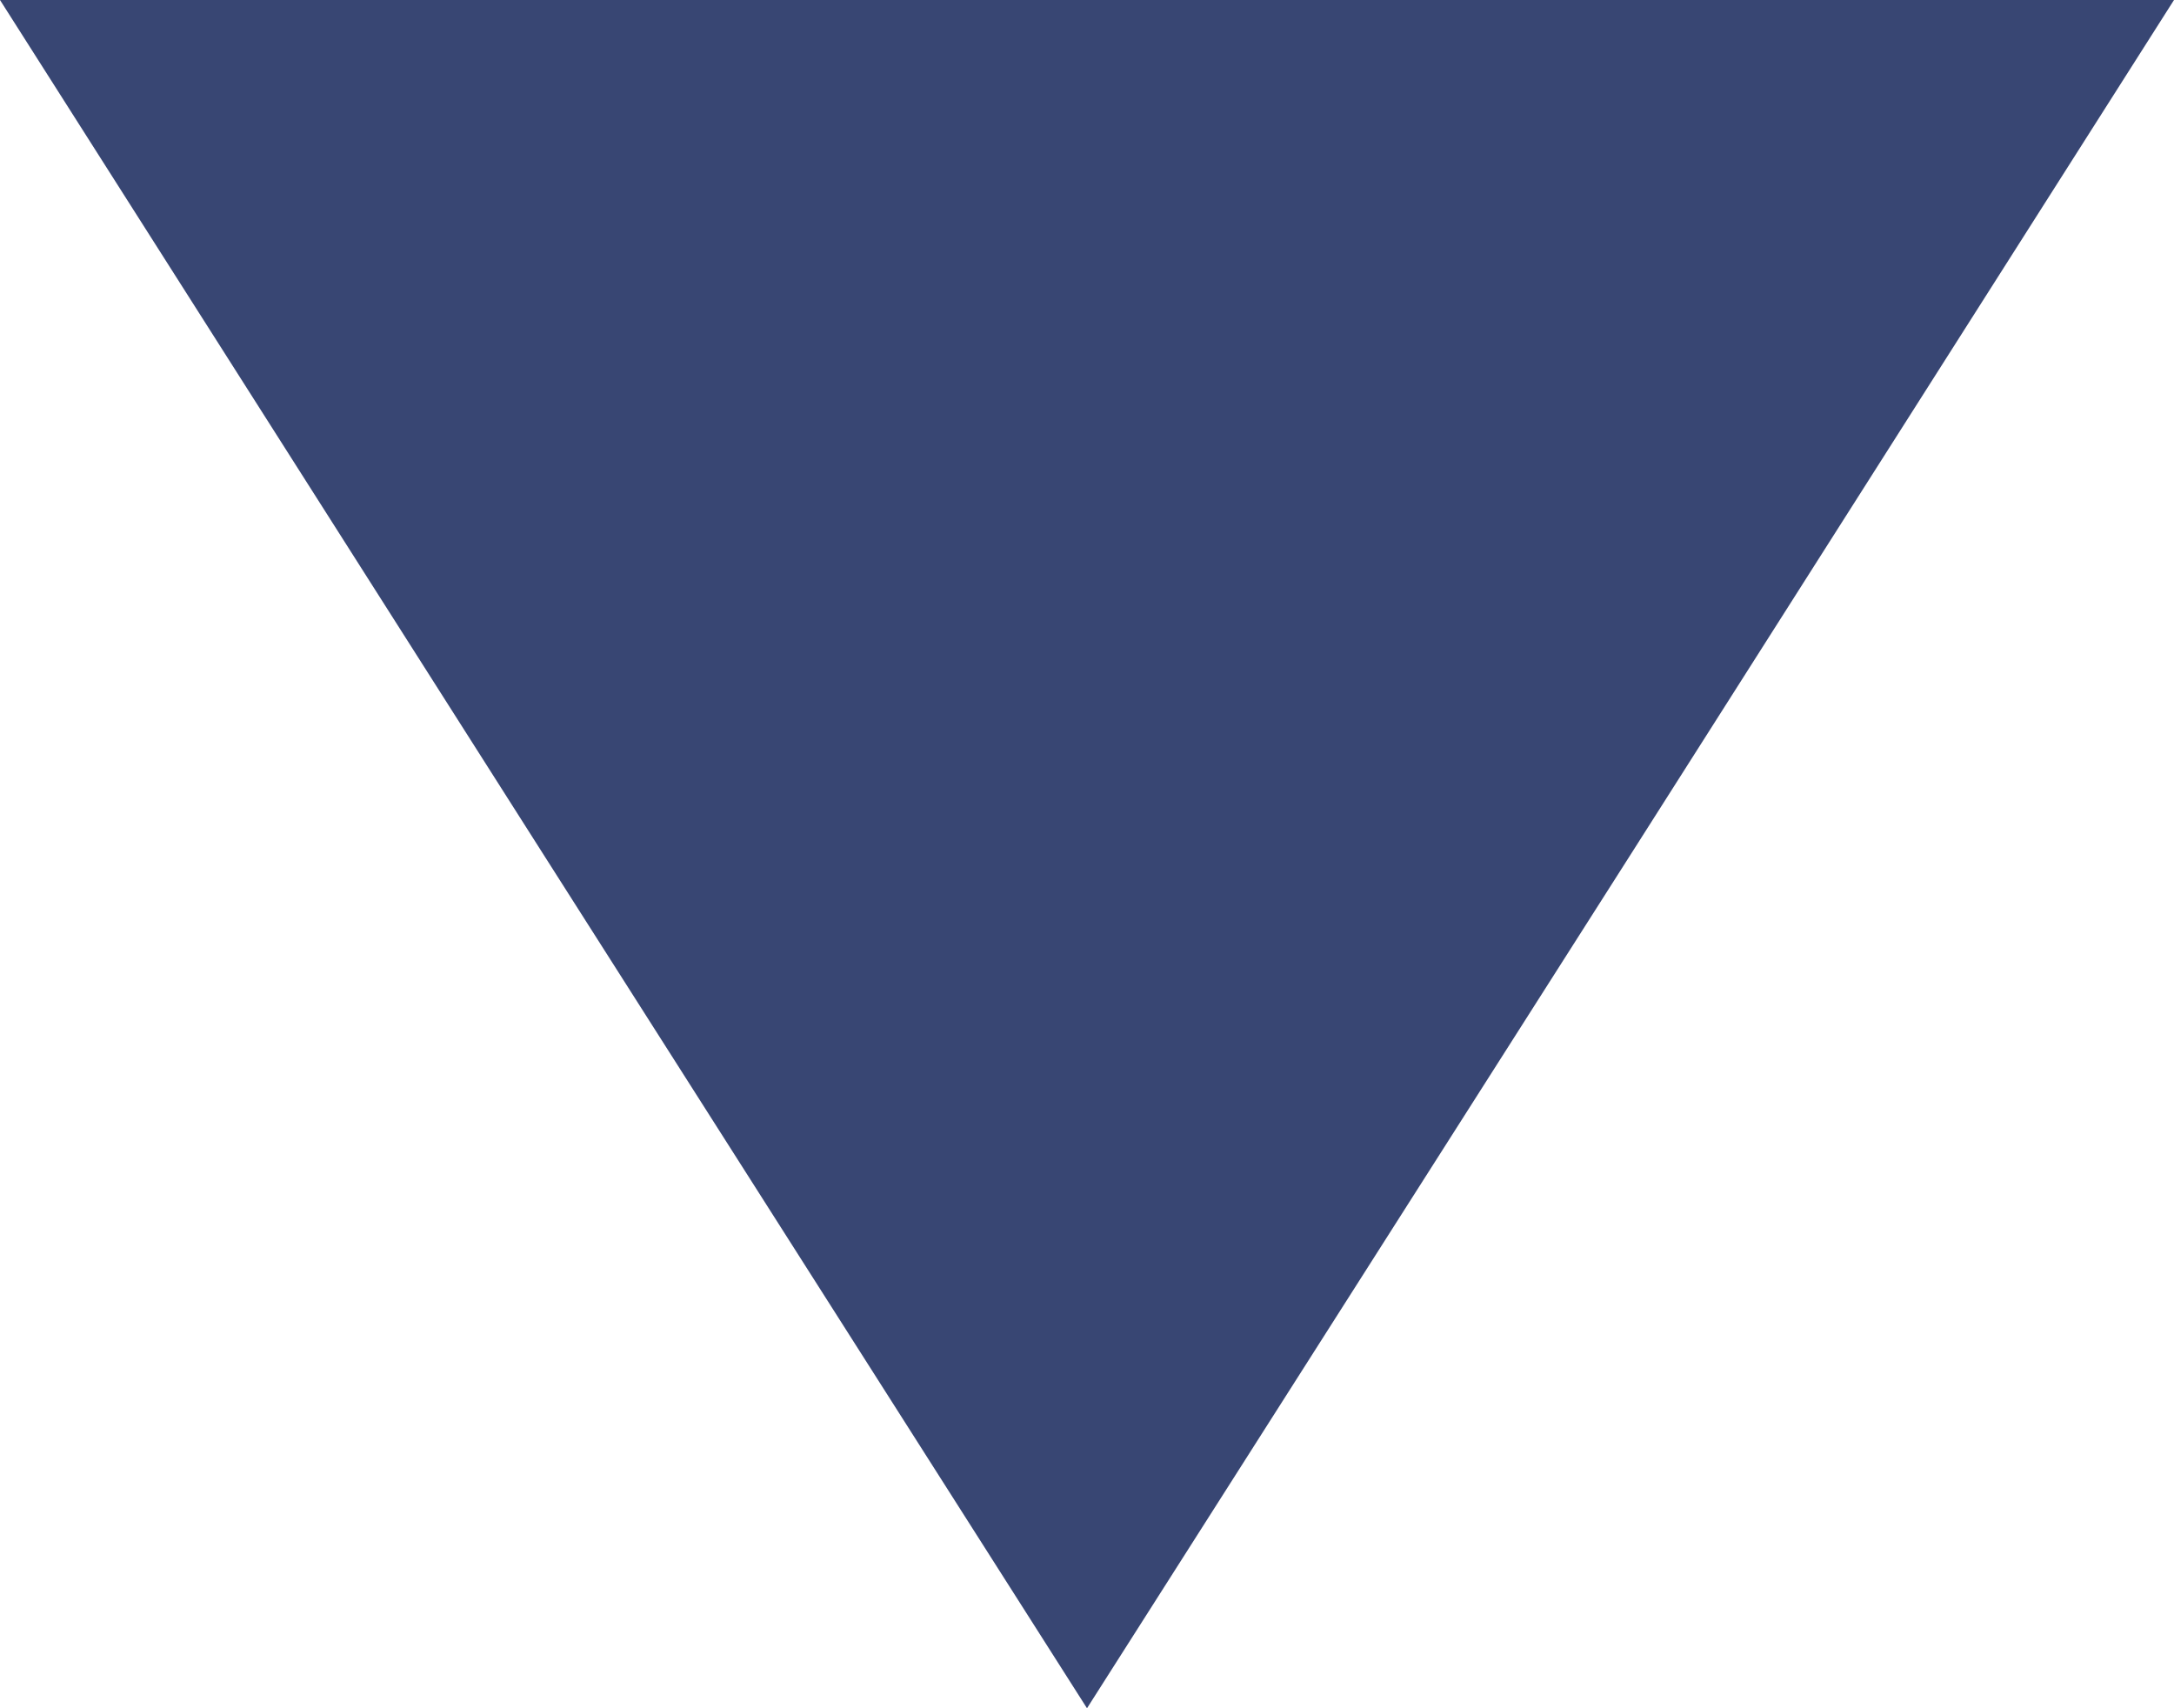 <?xml version="1.0" encoding="utf-8"?>
<!-- Generator: Adobe Illustrator 16.0.0, SVG Export Plug-In . SVG Version: 6.00 Build 0)  -->
<!DOCTYPE svg PUBLIC "-//W3C//DTD SVG 1.1//EN" "http://www.w3.org/Graphics/SVG/1.1/DTD/svg11.dtd">
<svg version="1.1" id="Ebene_1" xmlns="http://www.w3.org/2000/svg" xmlns:xlink="http://www.w3.org/1999/xlink" x="0px" y="0px"
	 width="14px" height="11px" viewBox="0 0 14 11" enable-background="new 0 0 14 11" xml:space="preserve">
<polygon opacity="0.9" fill="#233264" points="7,11 3.499,5.501 0,0 7,0 14,0 10.502,5.501 "/>
<polygon fill="#14325A" points="-8.875,1.065 -8.856,1.098 -8.837,1.131 -8.875,1.131 -8.913,1.131 -8.894,1.098 "/>
</svg>
